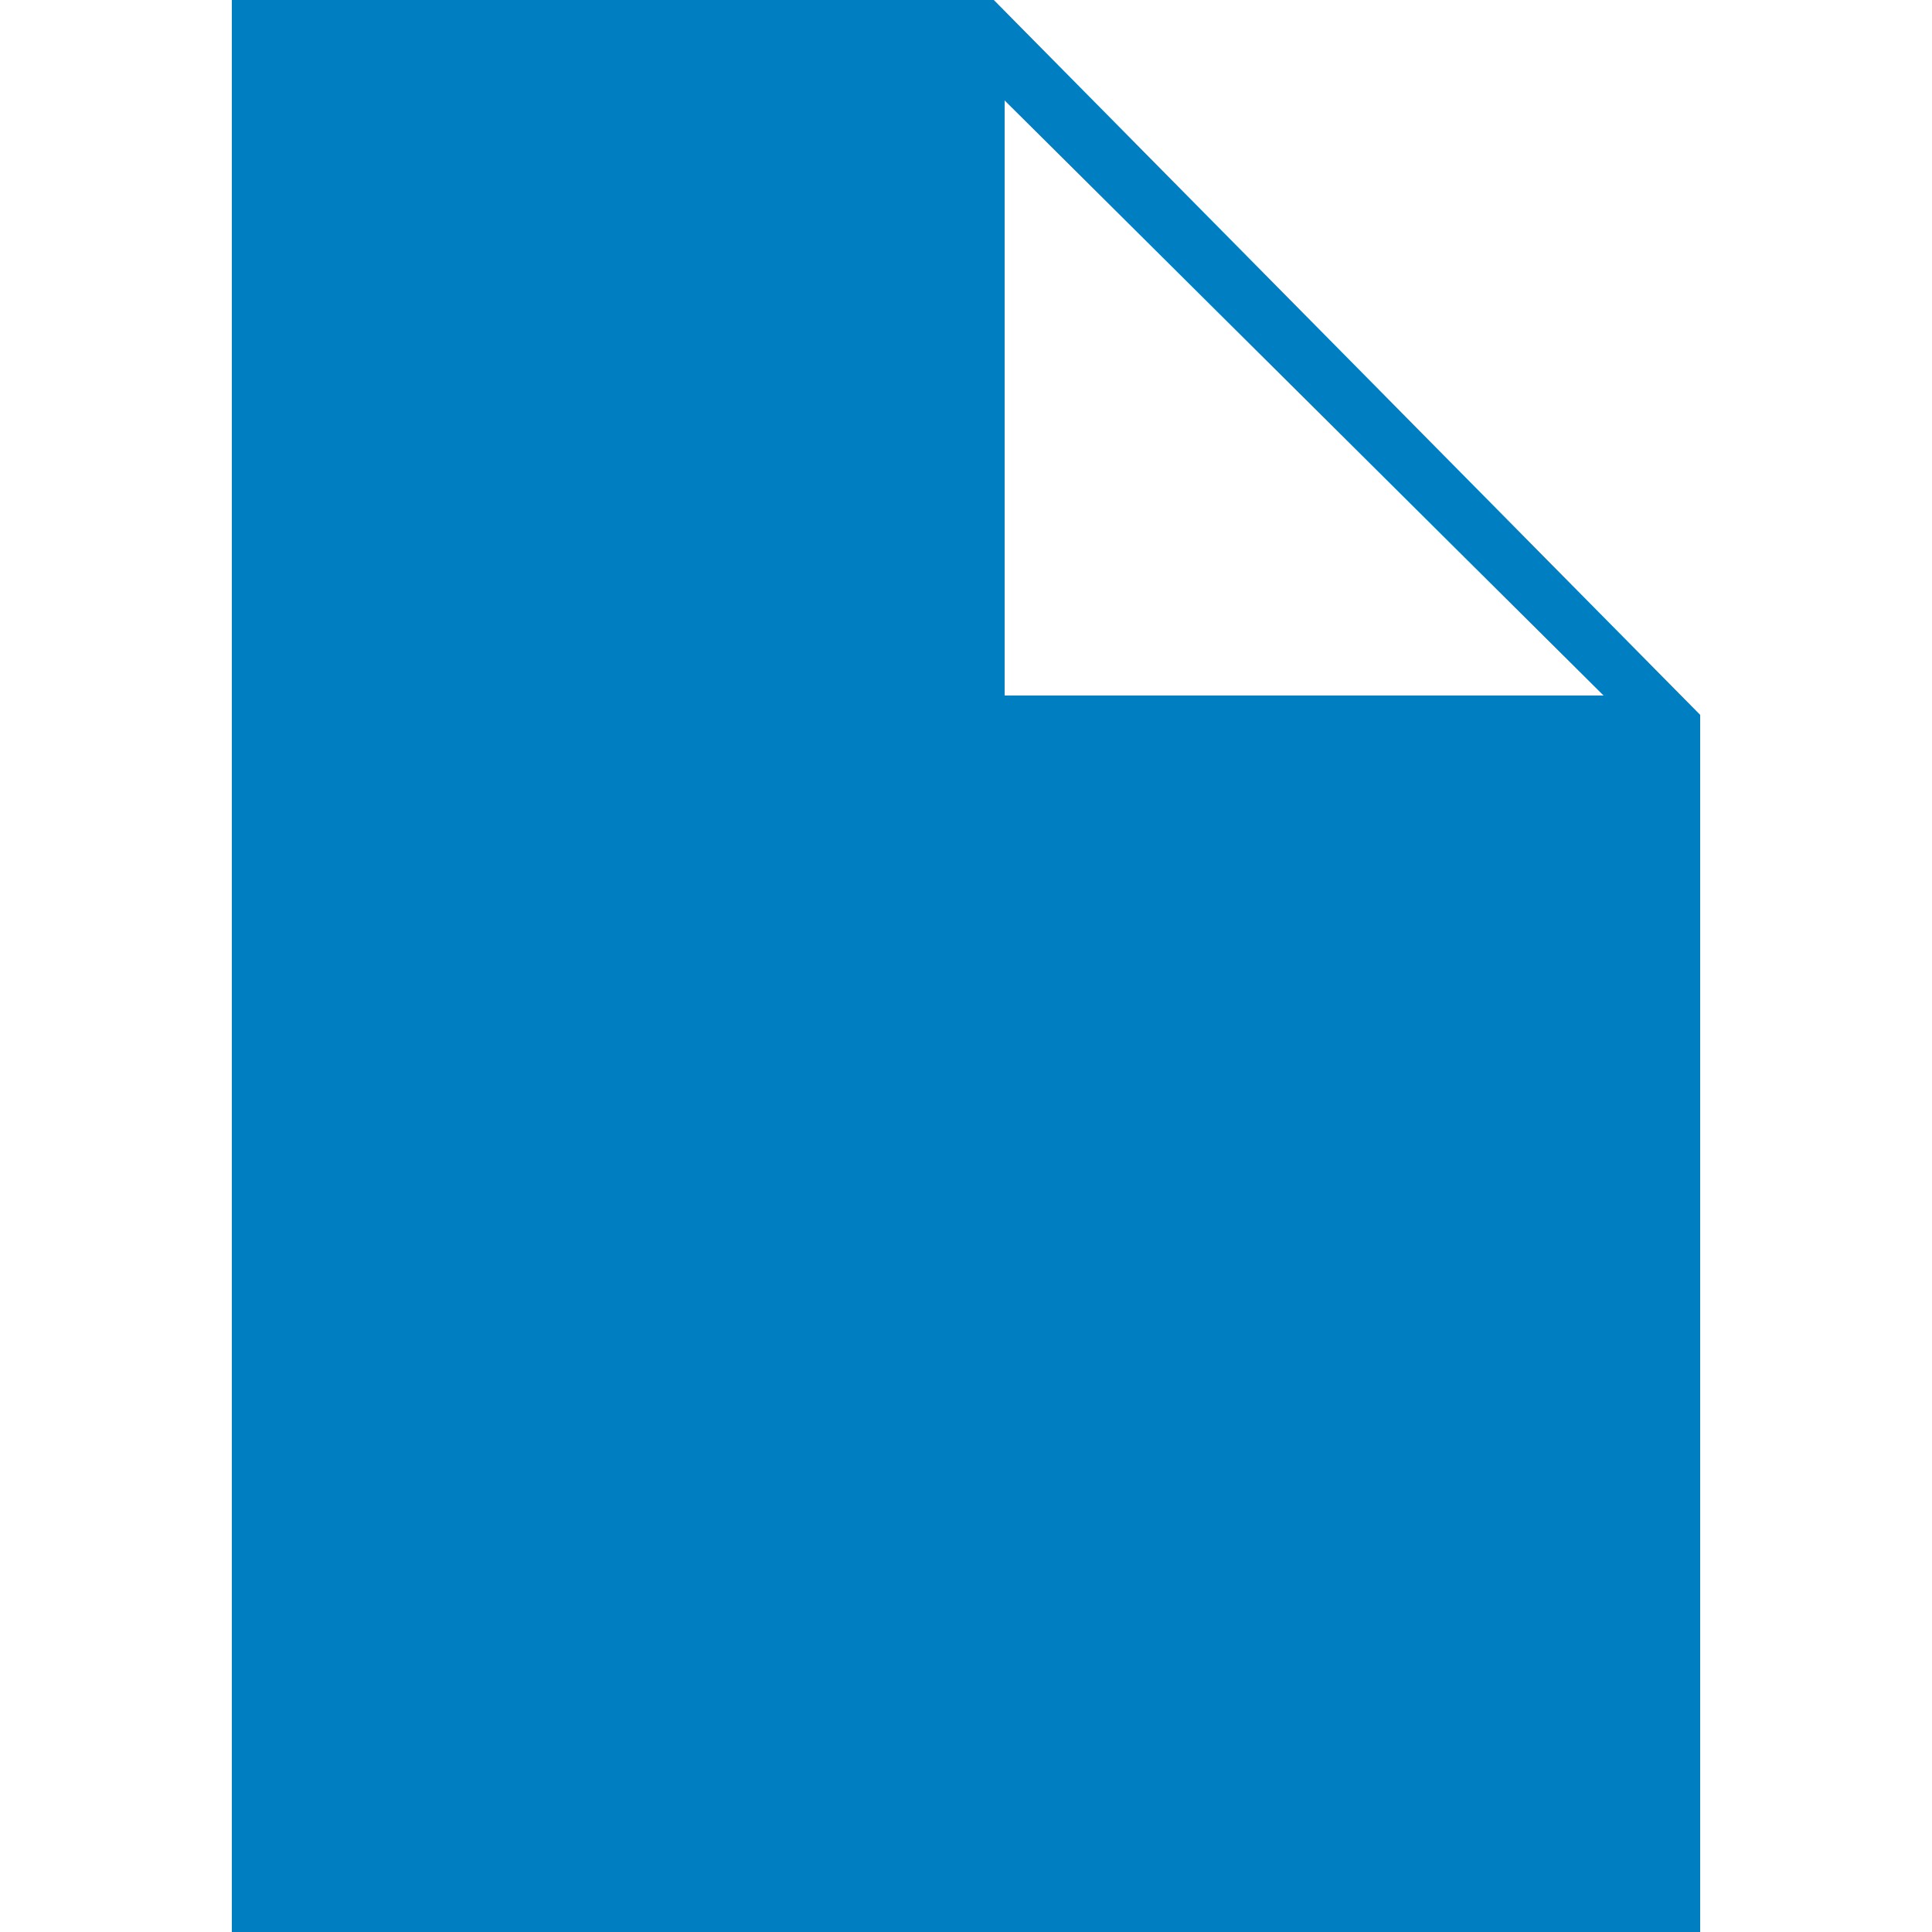 <svg xmlns="http://www.w3.org/2000/svg" viewBox="0 0 25 25"><title>list_25_dark</title><rect width="25" height="25" style="fill:#58a4f8;opacity:0"/><path d="M12.86-.15H3v25H22V9.1Zm.14,9V1.15l7.75,7.7Z" transform="translate(0 0.15)" style="fill:#007ec2"/></svg>